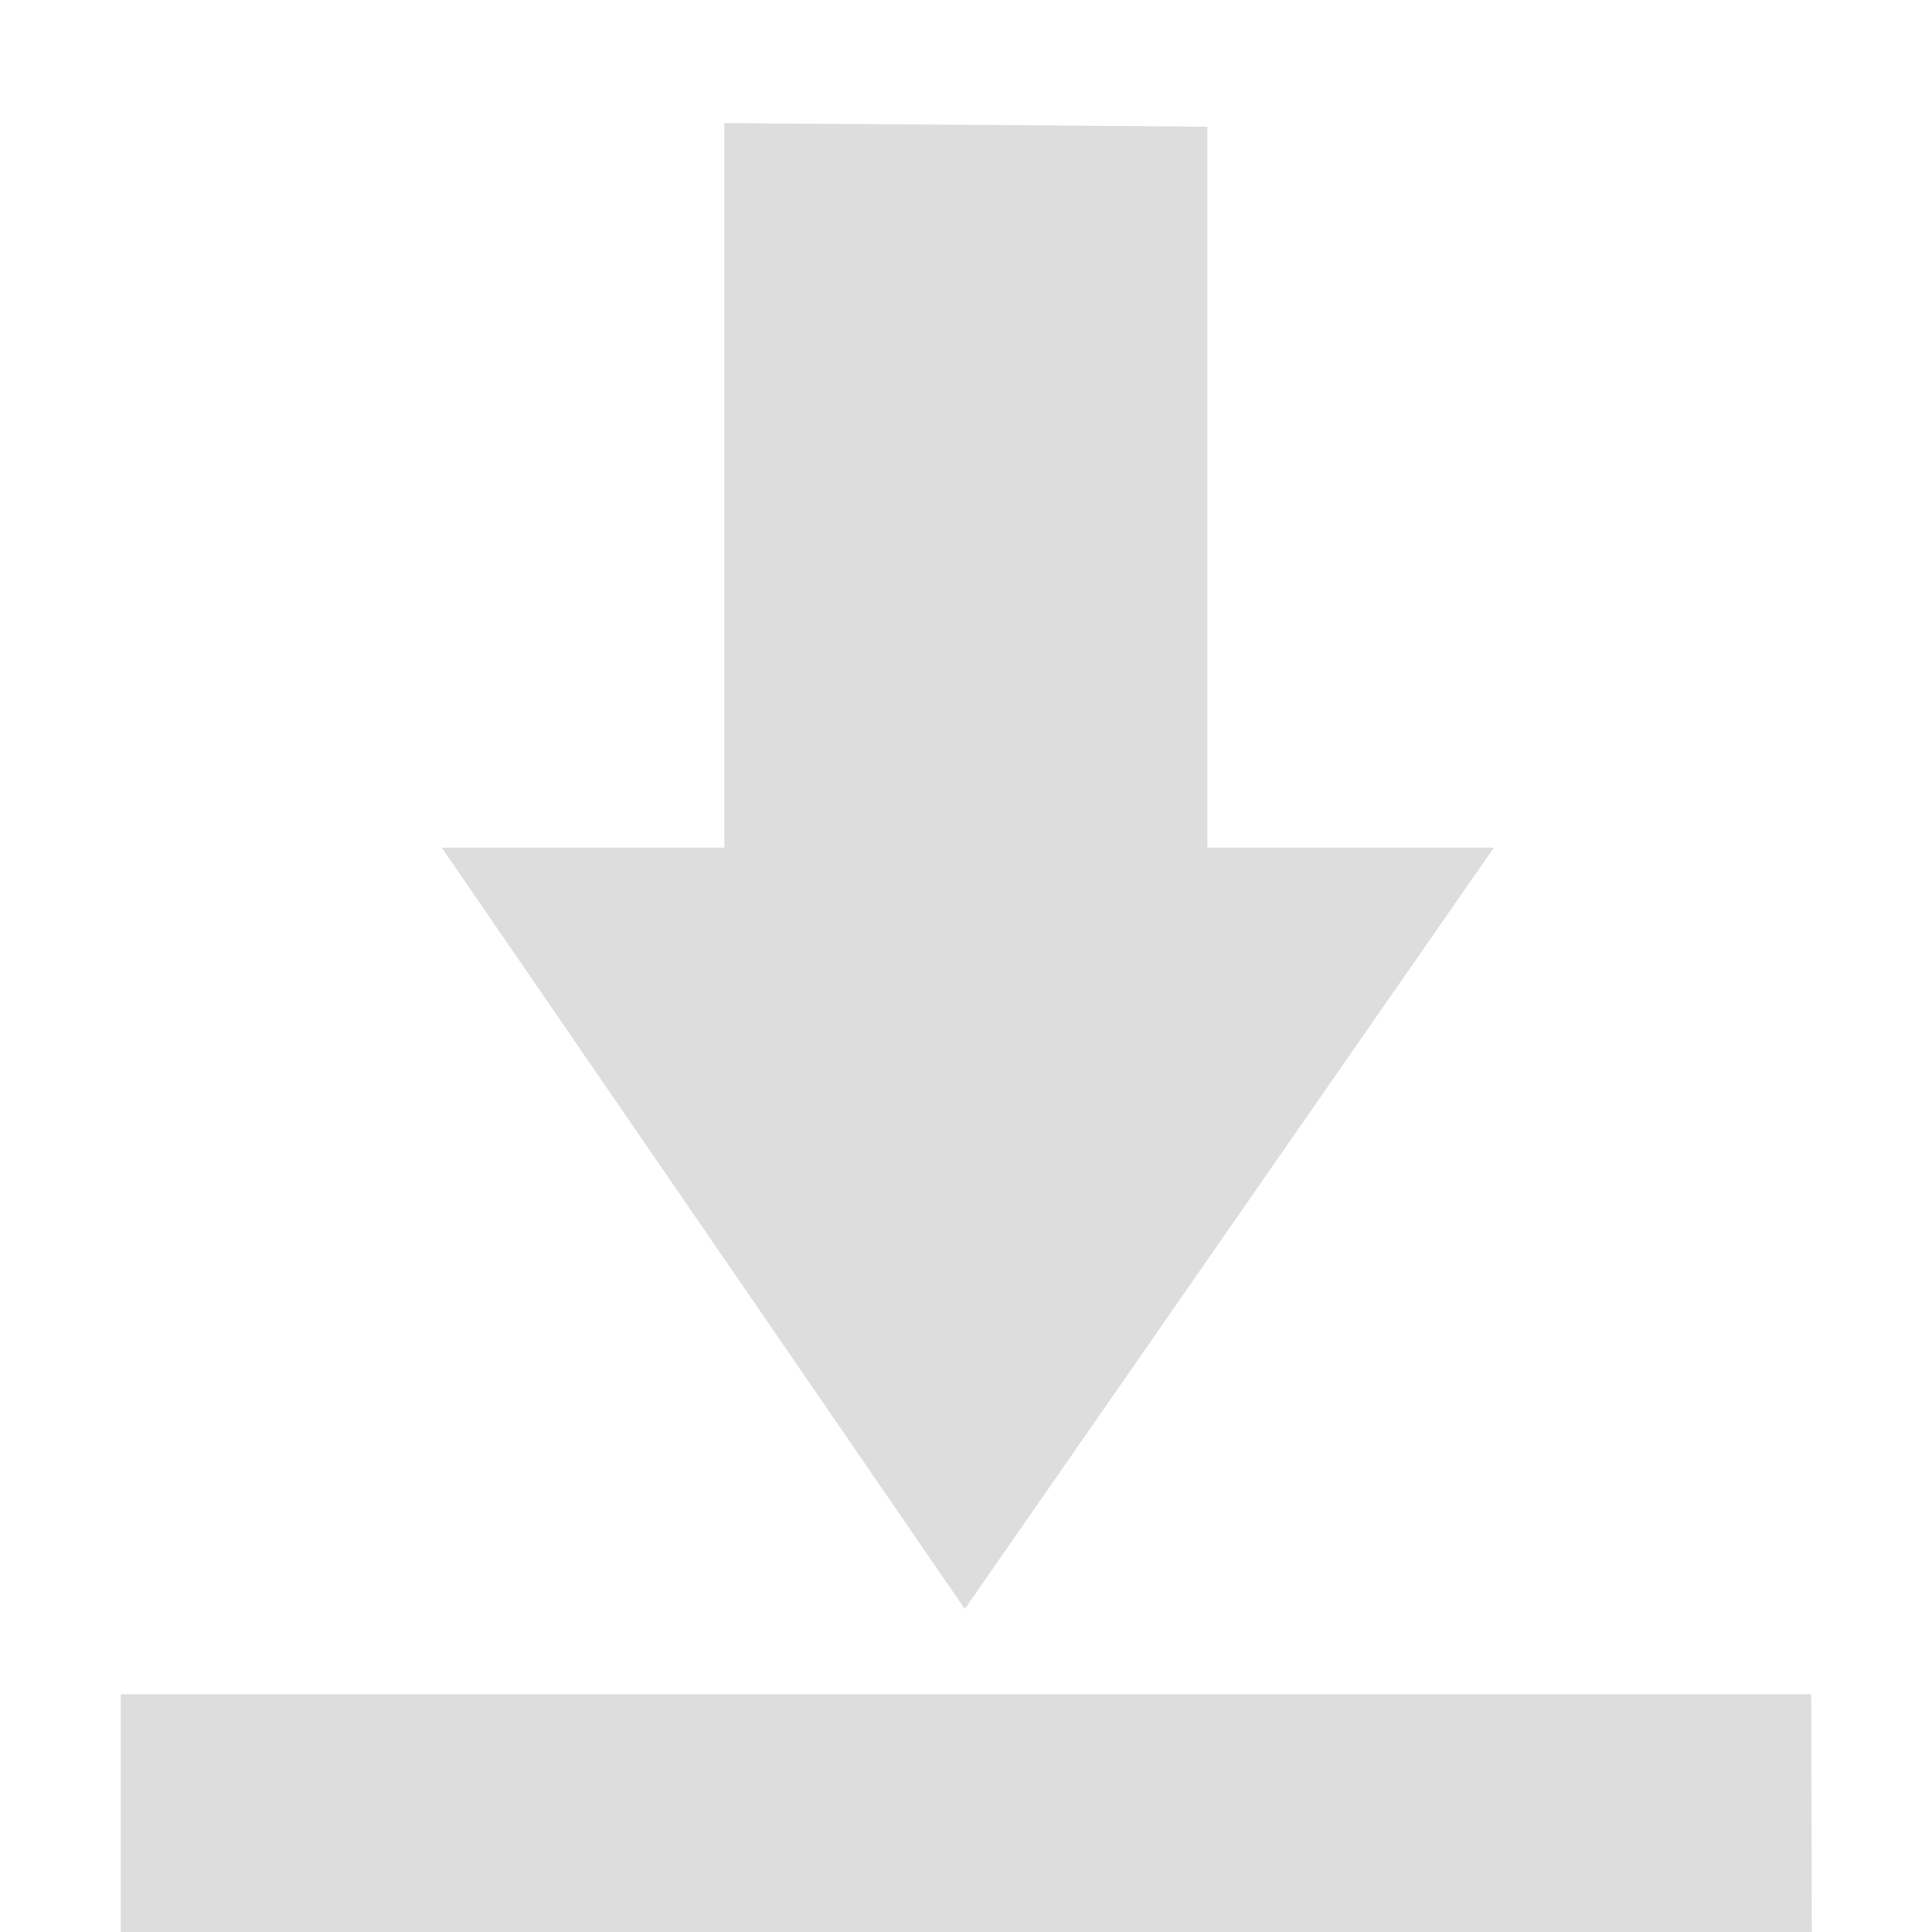 <?xml version="1.0" encoding="UTF-8" standalone="no"?>
<!-- Created with Inkscape (http://www.inkscape.org/) -->
<svg id="svg7384" xmlns:rdf="http://www.w3.org/1999/02/22-rdf-syntax-ns#" style="enable-background:new" xmlns="http://www.w3.org/2000/svg" xmlns:osb="http://www.openswatchbook.org/uri/2009/osb" height="16" width="16" version="1.1" xmlns:cc="http://creativecommons.org/ns#" xmlns:dc="http://purl.org/dc/elements/1.1/">
 <title id="title8473">Paper Symbolic Icon Theme</title>
 <defs id="defs7386">
  <filter id="filter7554" style="color-interpolation-filters:sRGB">
   <feBlend id="feBlend7556" in2="BackgroundImage" mode="darken"/>
  </filter>
 </defs>
 <g id="layer12" transform="translate(-305 20.019)">
  <path id="path5972" style="fill:#dddddd" d="m312.99-6.694-4.332-6.306h2.341v-6l4 0.03v5.97h2.373z"/>
  <path id="path5976" style="fill:#dddddd" d="m306-5.988v1.969h14.005l-0.005-1.969z"/>
 </g>
</svg>
